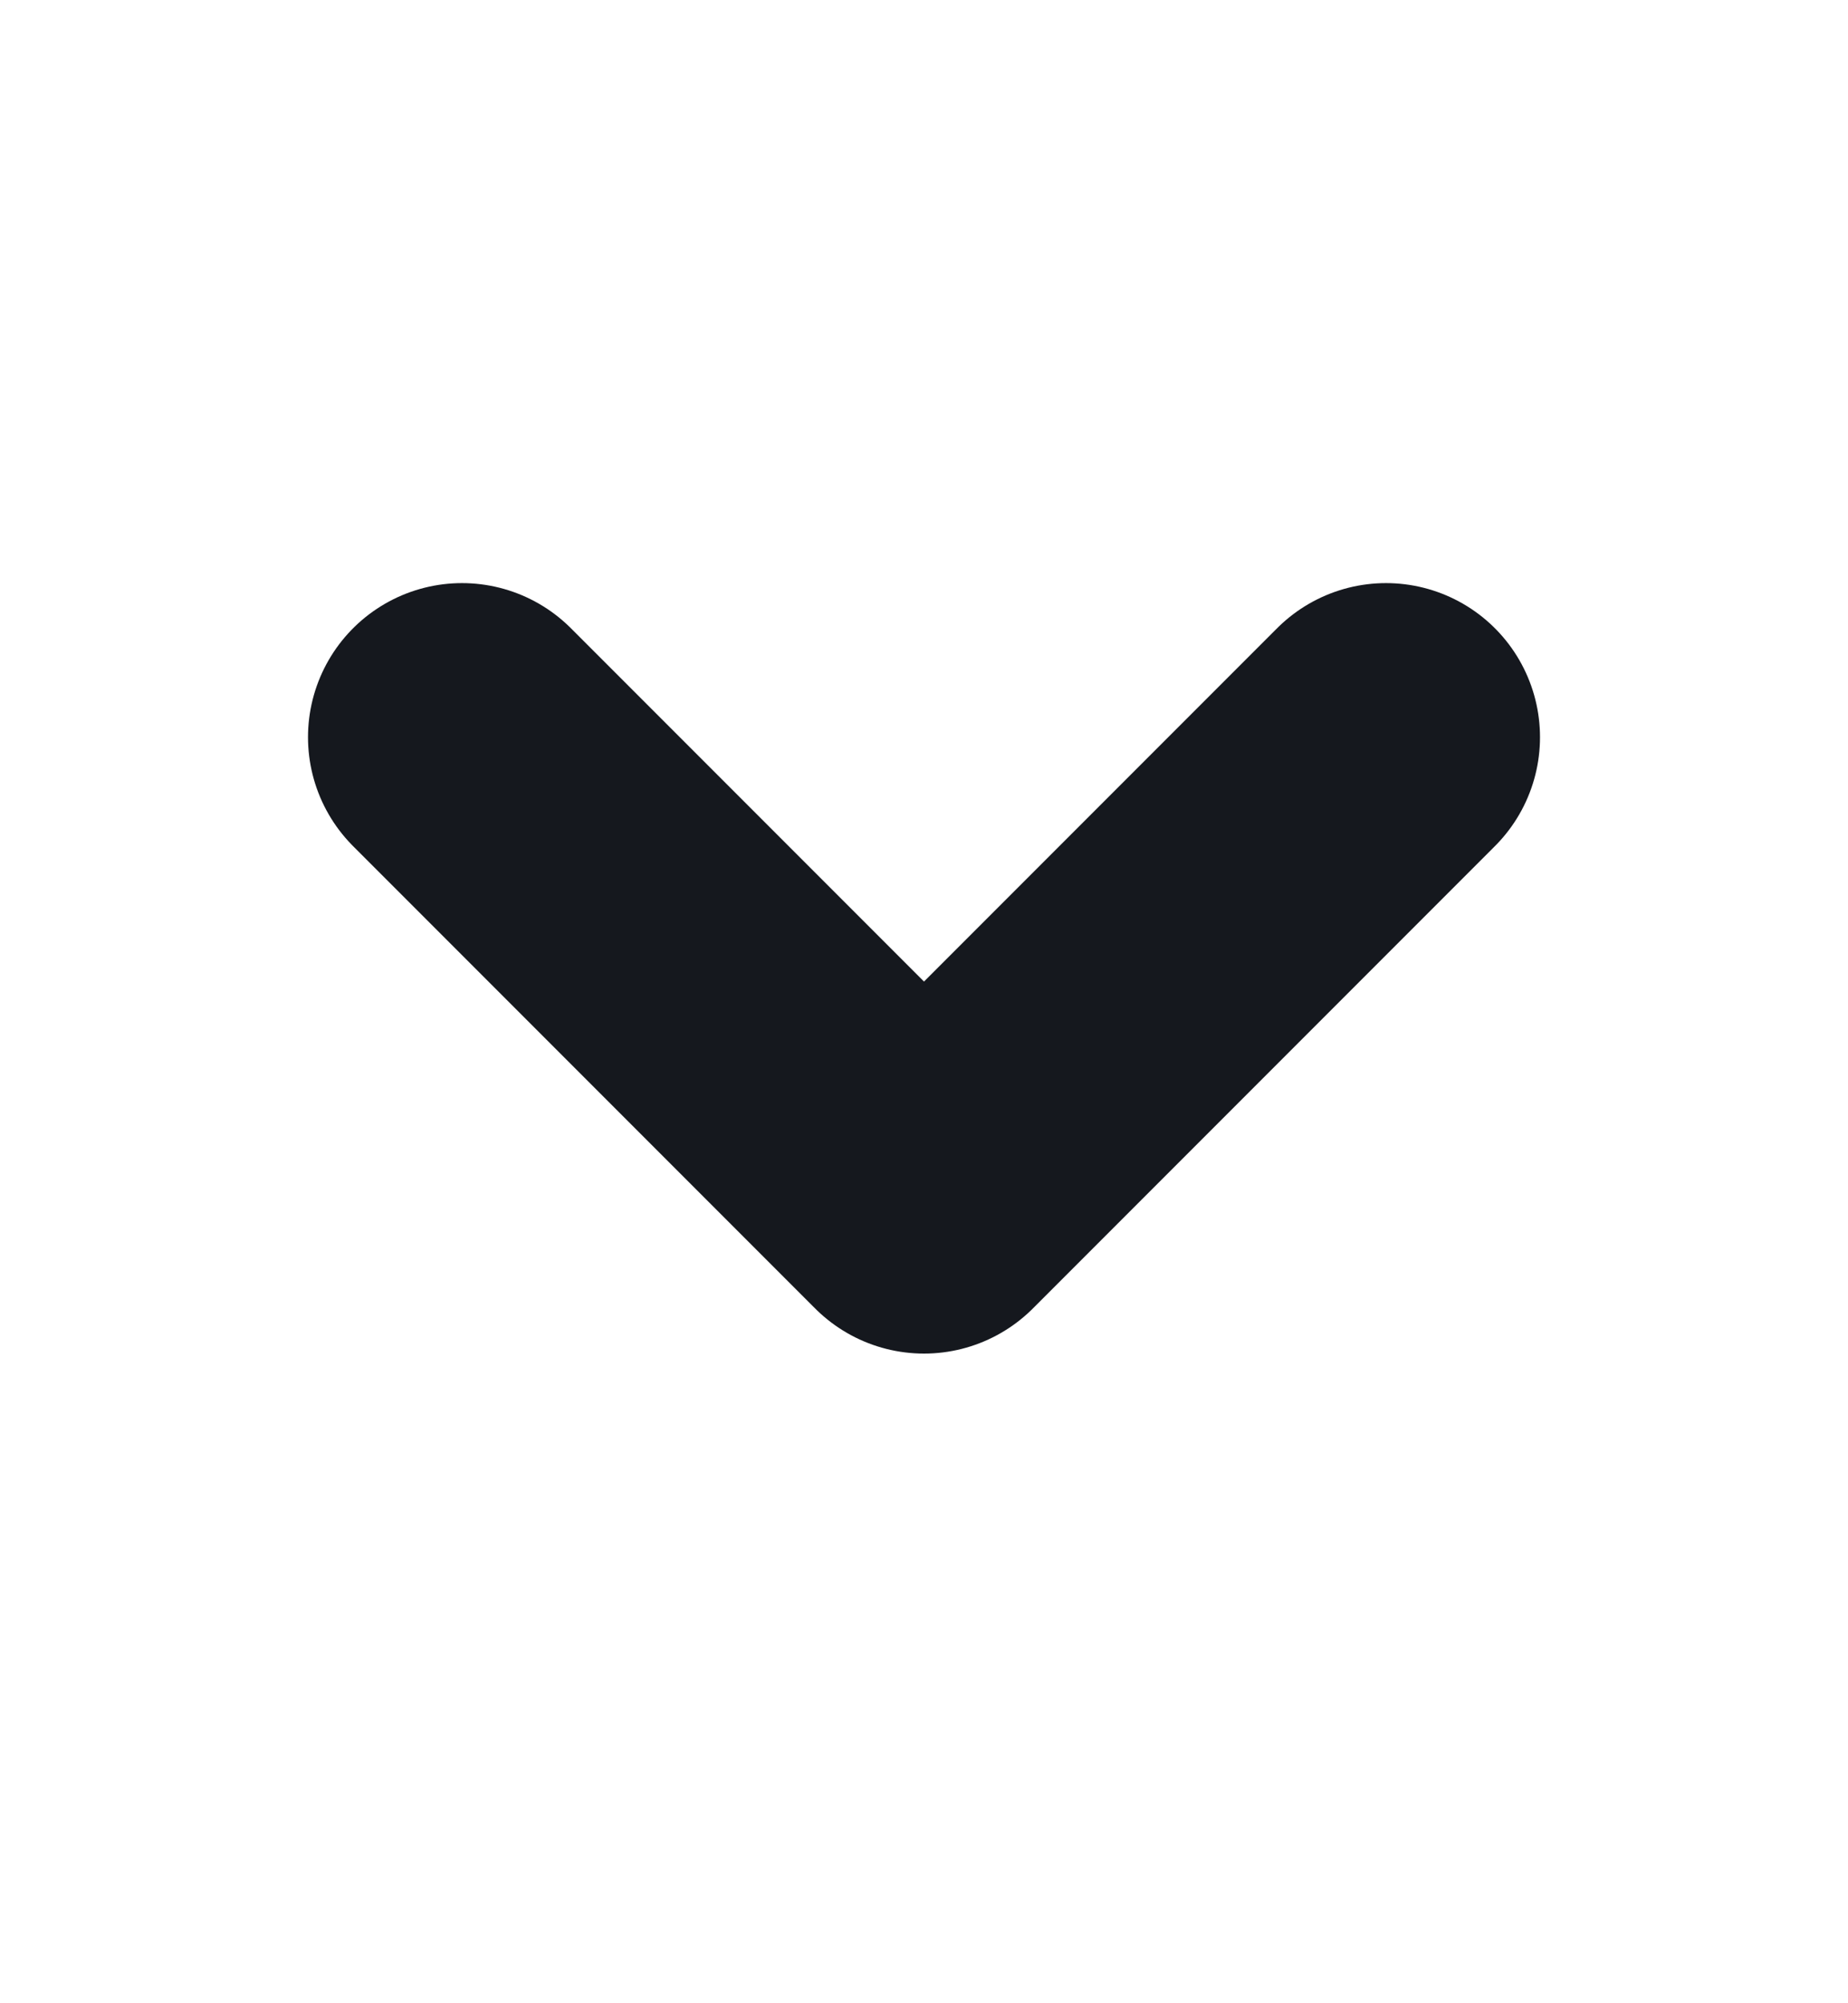 <svg width="12" height="13" viewBox="0 0 12 13" fill="none" xmlns="http://www.w3.org/2000/svg">
<path d="M3 4.784L6 7.784L9 4.784" stroke="#15181E" stroke-width="2" stroke-linecap="round" stroke-linejoin="round"/>
</svg>
